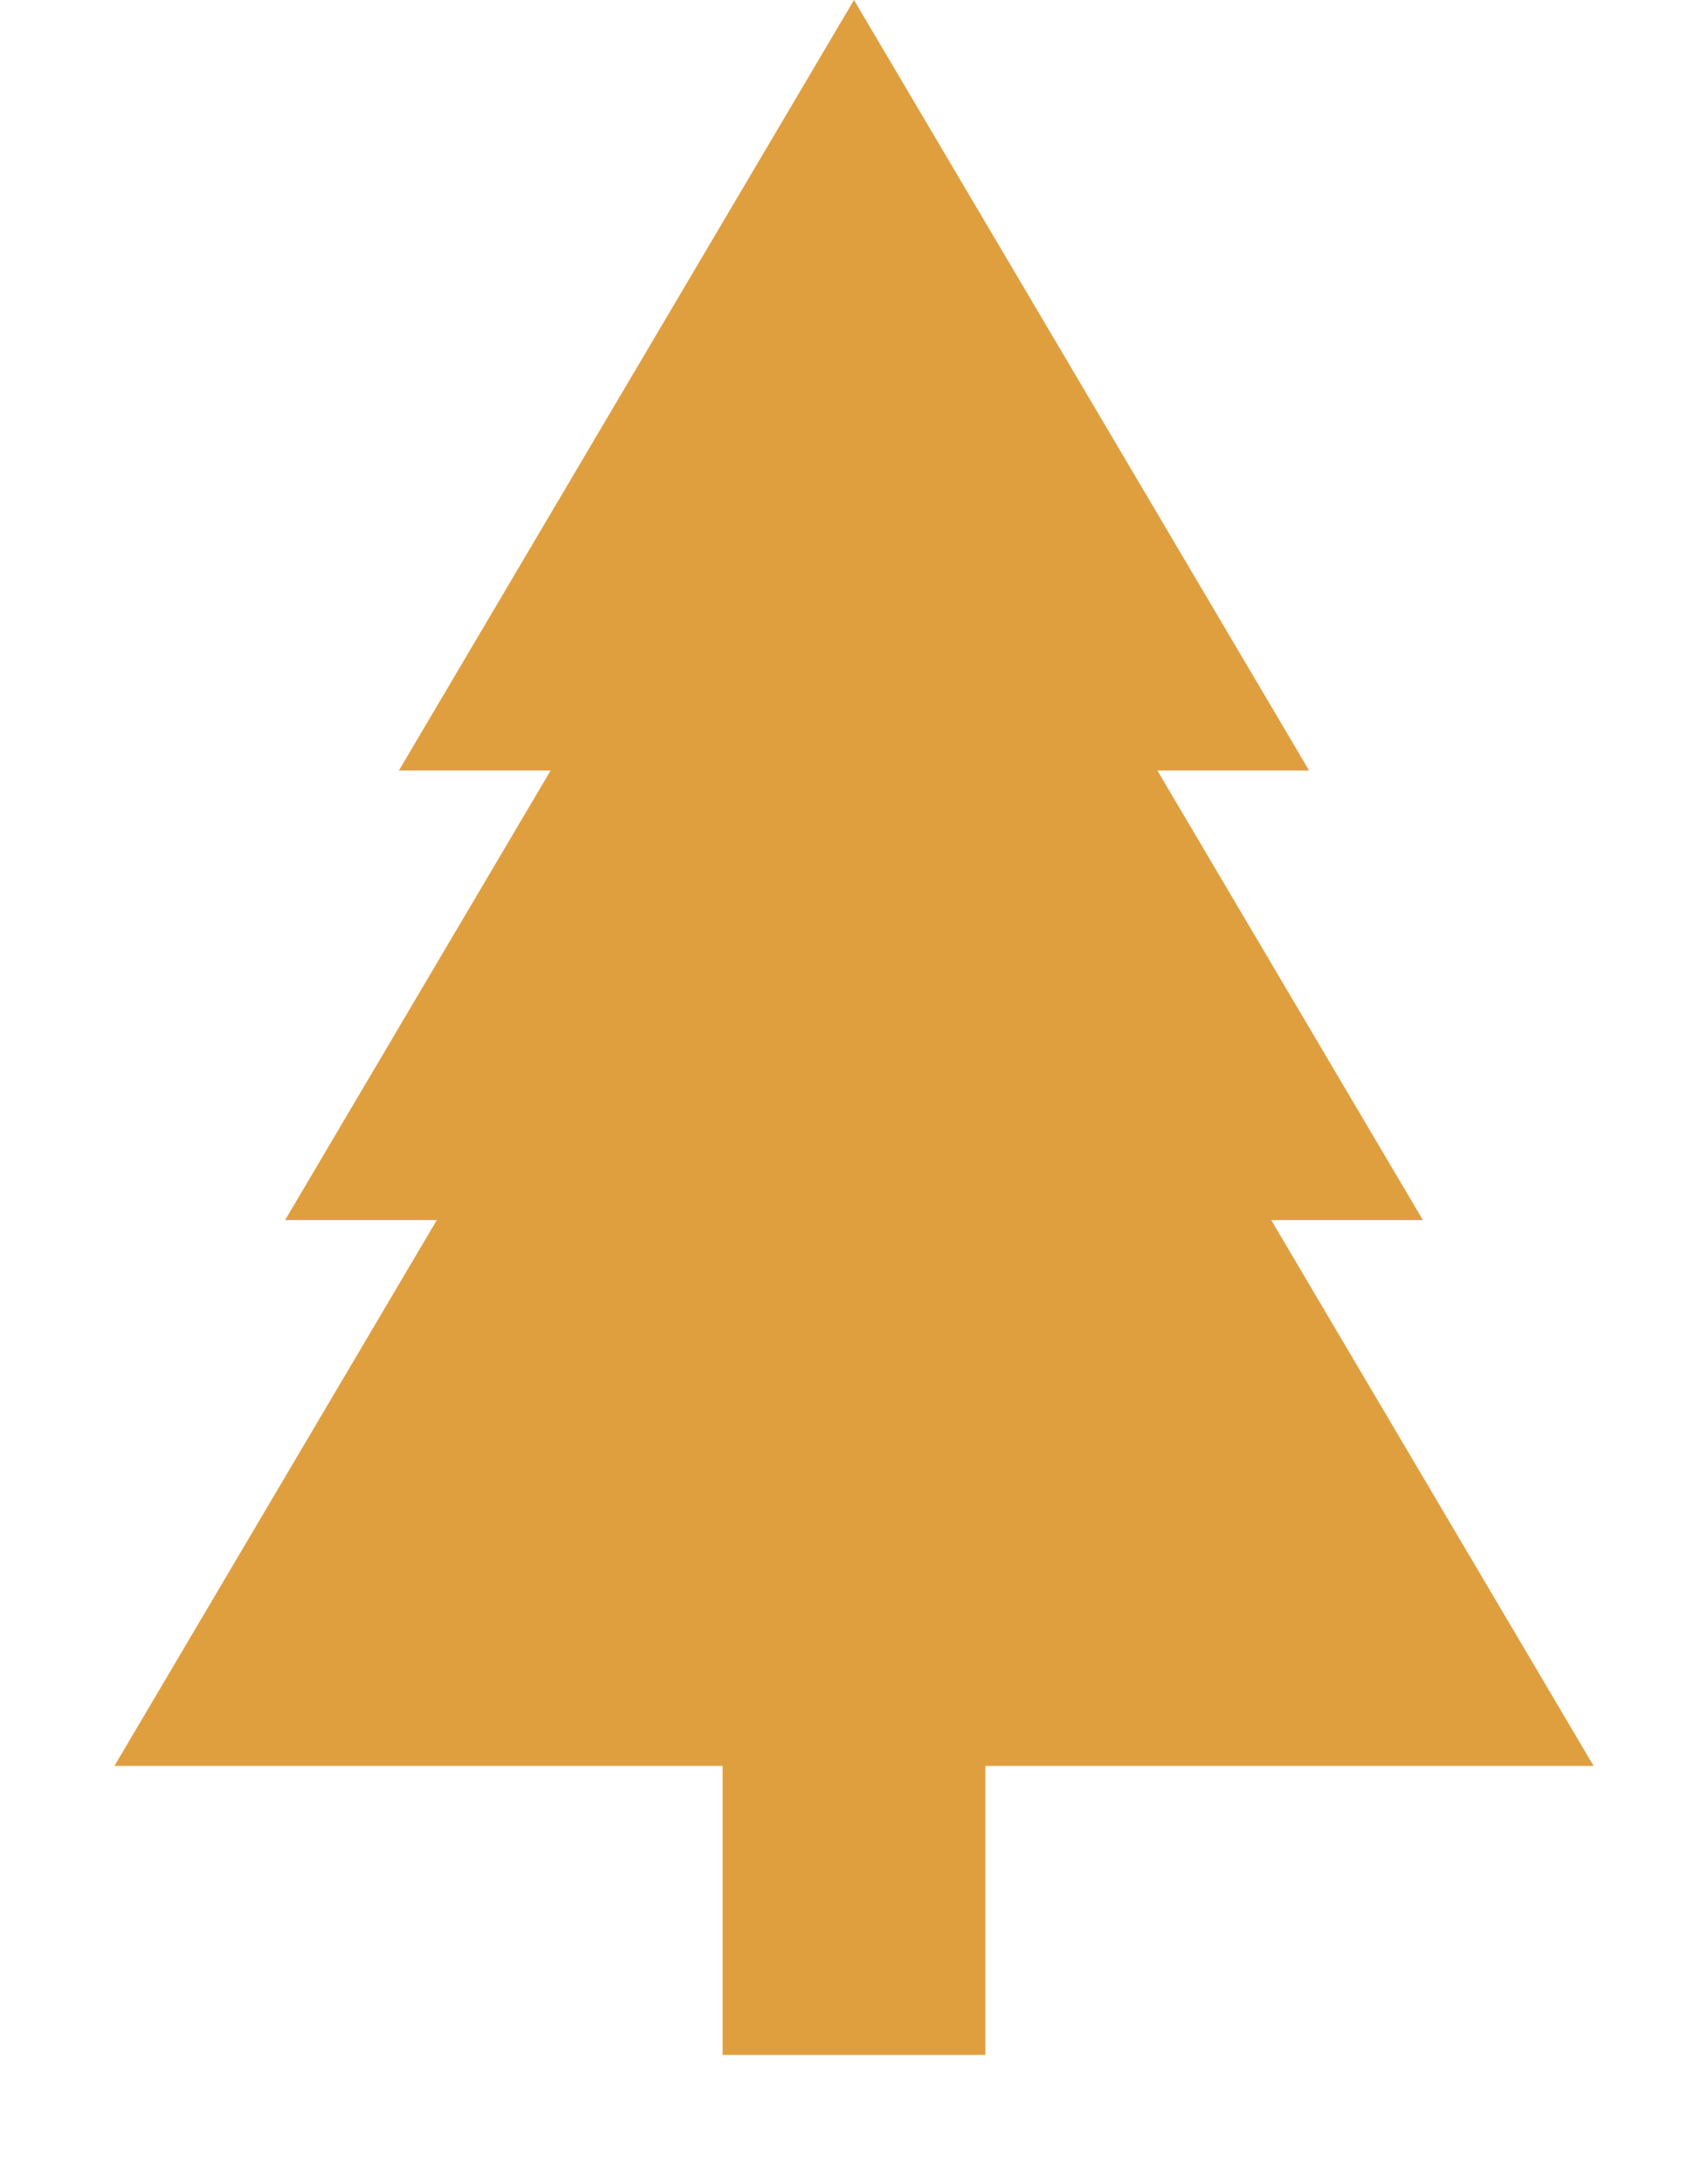 <svg width="36" height="46" viewBox="0 0 36 46" fill="none" xmlns="http://www.w3.org/2000/svg">
<path d="M18 0L27.593 16.235H8.407L18 0Z" fill="#E09F3E"/>
<path d="M18 5.412L29.991 25.706H6.009L18 5.412Z" fill="#E09F3E"/>
<path d="M18 10.823L33.589 37.206H2.412L18 10.823Z" fill="#E09F3E"/>
<rect x="15.231" y="36.529" width="5.538" height="6.765" fill="#E09F3E"/>
</svg>

